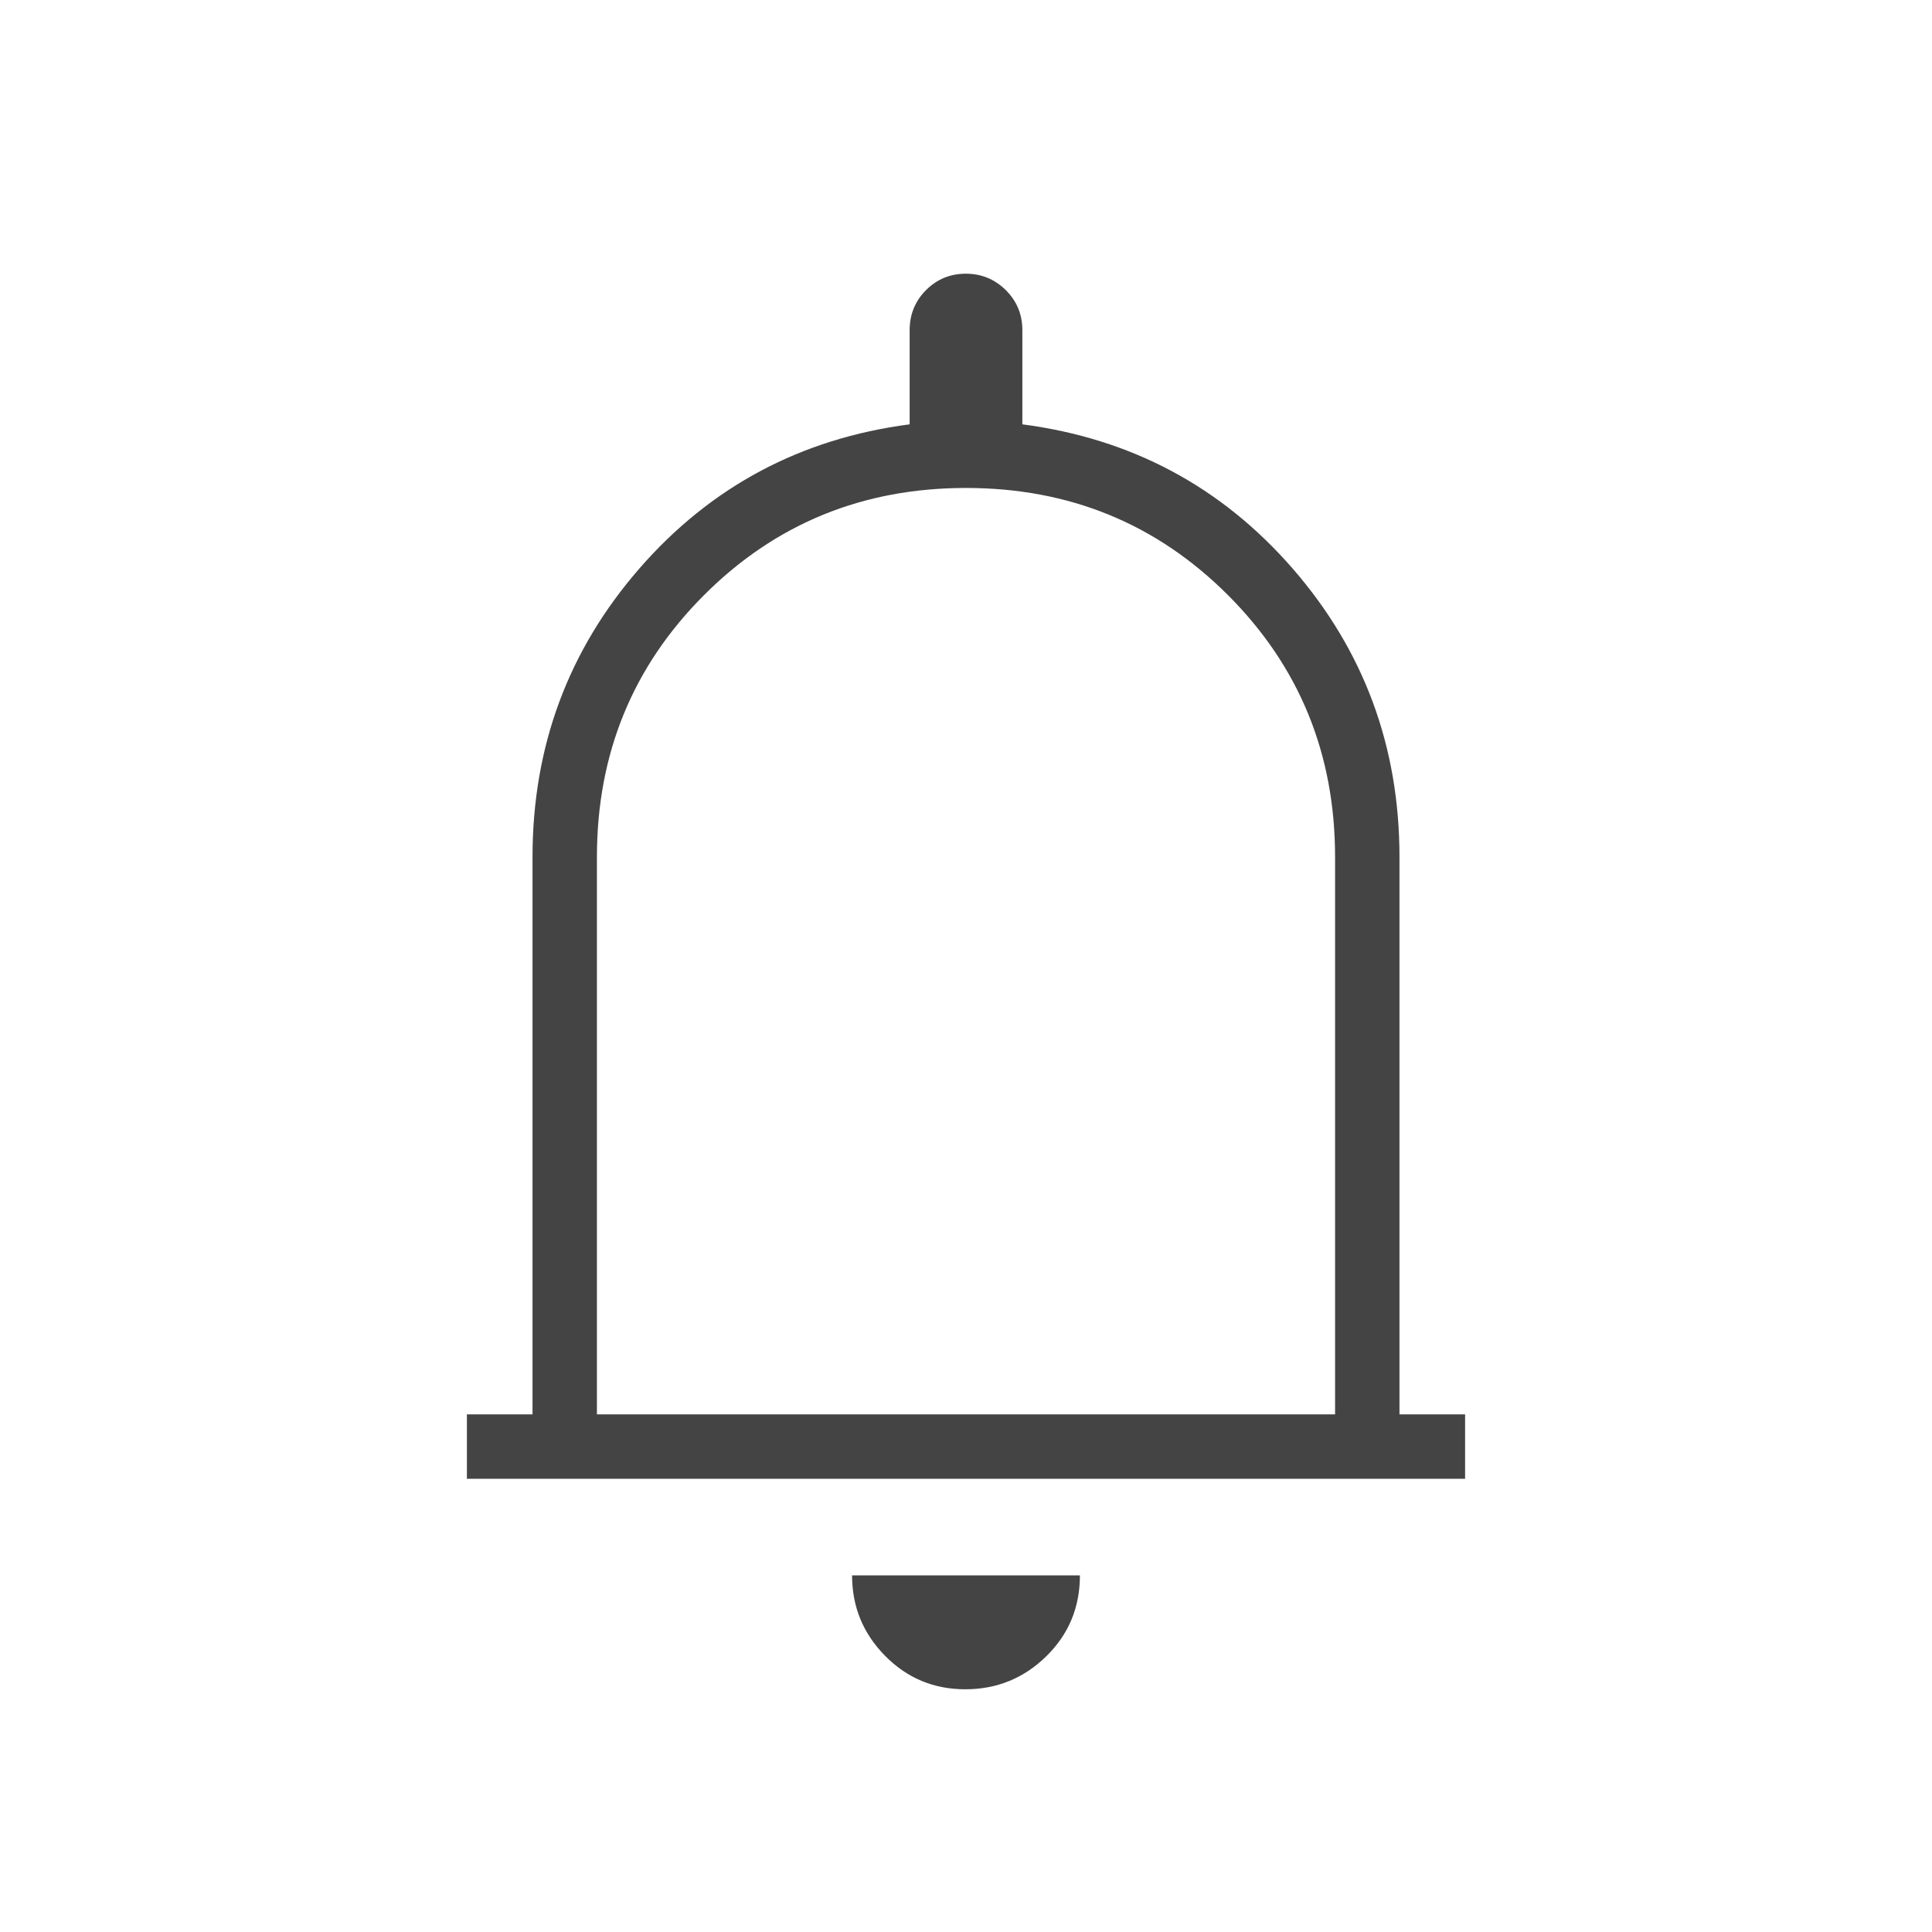 <svg width="30" height="30" viewBox="0 0 30 30" fill="none" xmlns="http://www.w3.org/2000/svg">
<mask id="mask0_179_315" style="mask-type:alpha" maskUnits="userSpaceOnUse" x="0" y="0" width="30" height="30">
<rect width="30" height="30" fill="#D9D9D9"/>
</mask>
<g mask="url(#mask0_179_315)">
<path d="M7.25 22.962V21.962H8.269V13.308C8.269 11.591 8.823 10.098 9.929 8.827C11.036 7.556 12.434 6.81 14.125 6.589V5.125C14.125 4.882 14.21 4.675 14.379 4.505C14.549 4.335 14.755 4.25 14.997 4.25C15.239 4.25 15.446 4.335 15.618 4.505C15.789 4.675 15.875 4.882 15.875 5.125V6.589C17.566 6.81 18.964 7.556 20.071 8.827C21.177 10.098 21.731 11.591 21.731 13.308V21.962H22.75V22.962H7.25ZM14.989 26.231C14.499 26.231 14.084 26.057 13.743 25.711C13.401 25.364 13.231 24.948 13.231 24.462H16.769C16.769 24.958 16.595 25.378 16.246 25.719C15.898 26.06 15.479 26.231 14.989 26.231ZM9.269 21.962H20.731V13.308C20.731 11.705 20.176 10.349 19.067 9.24C17.958 8.131 16.602 7.577 15 7.577C13.398 7.577 12.042 8.131 10.933 9.24C9.824 10.349 9.269 11.705 9.269 13.308V21.962Z" fill="#444444"/>
</g>
</svg>
